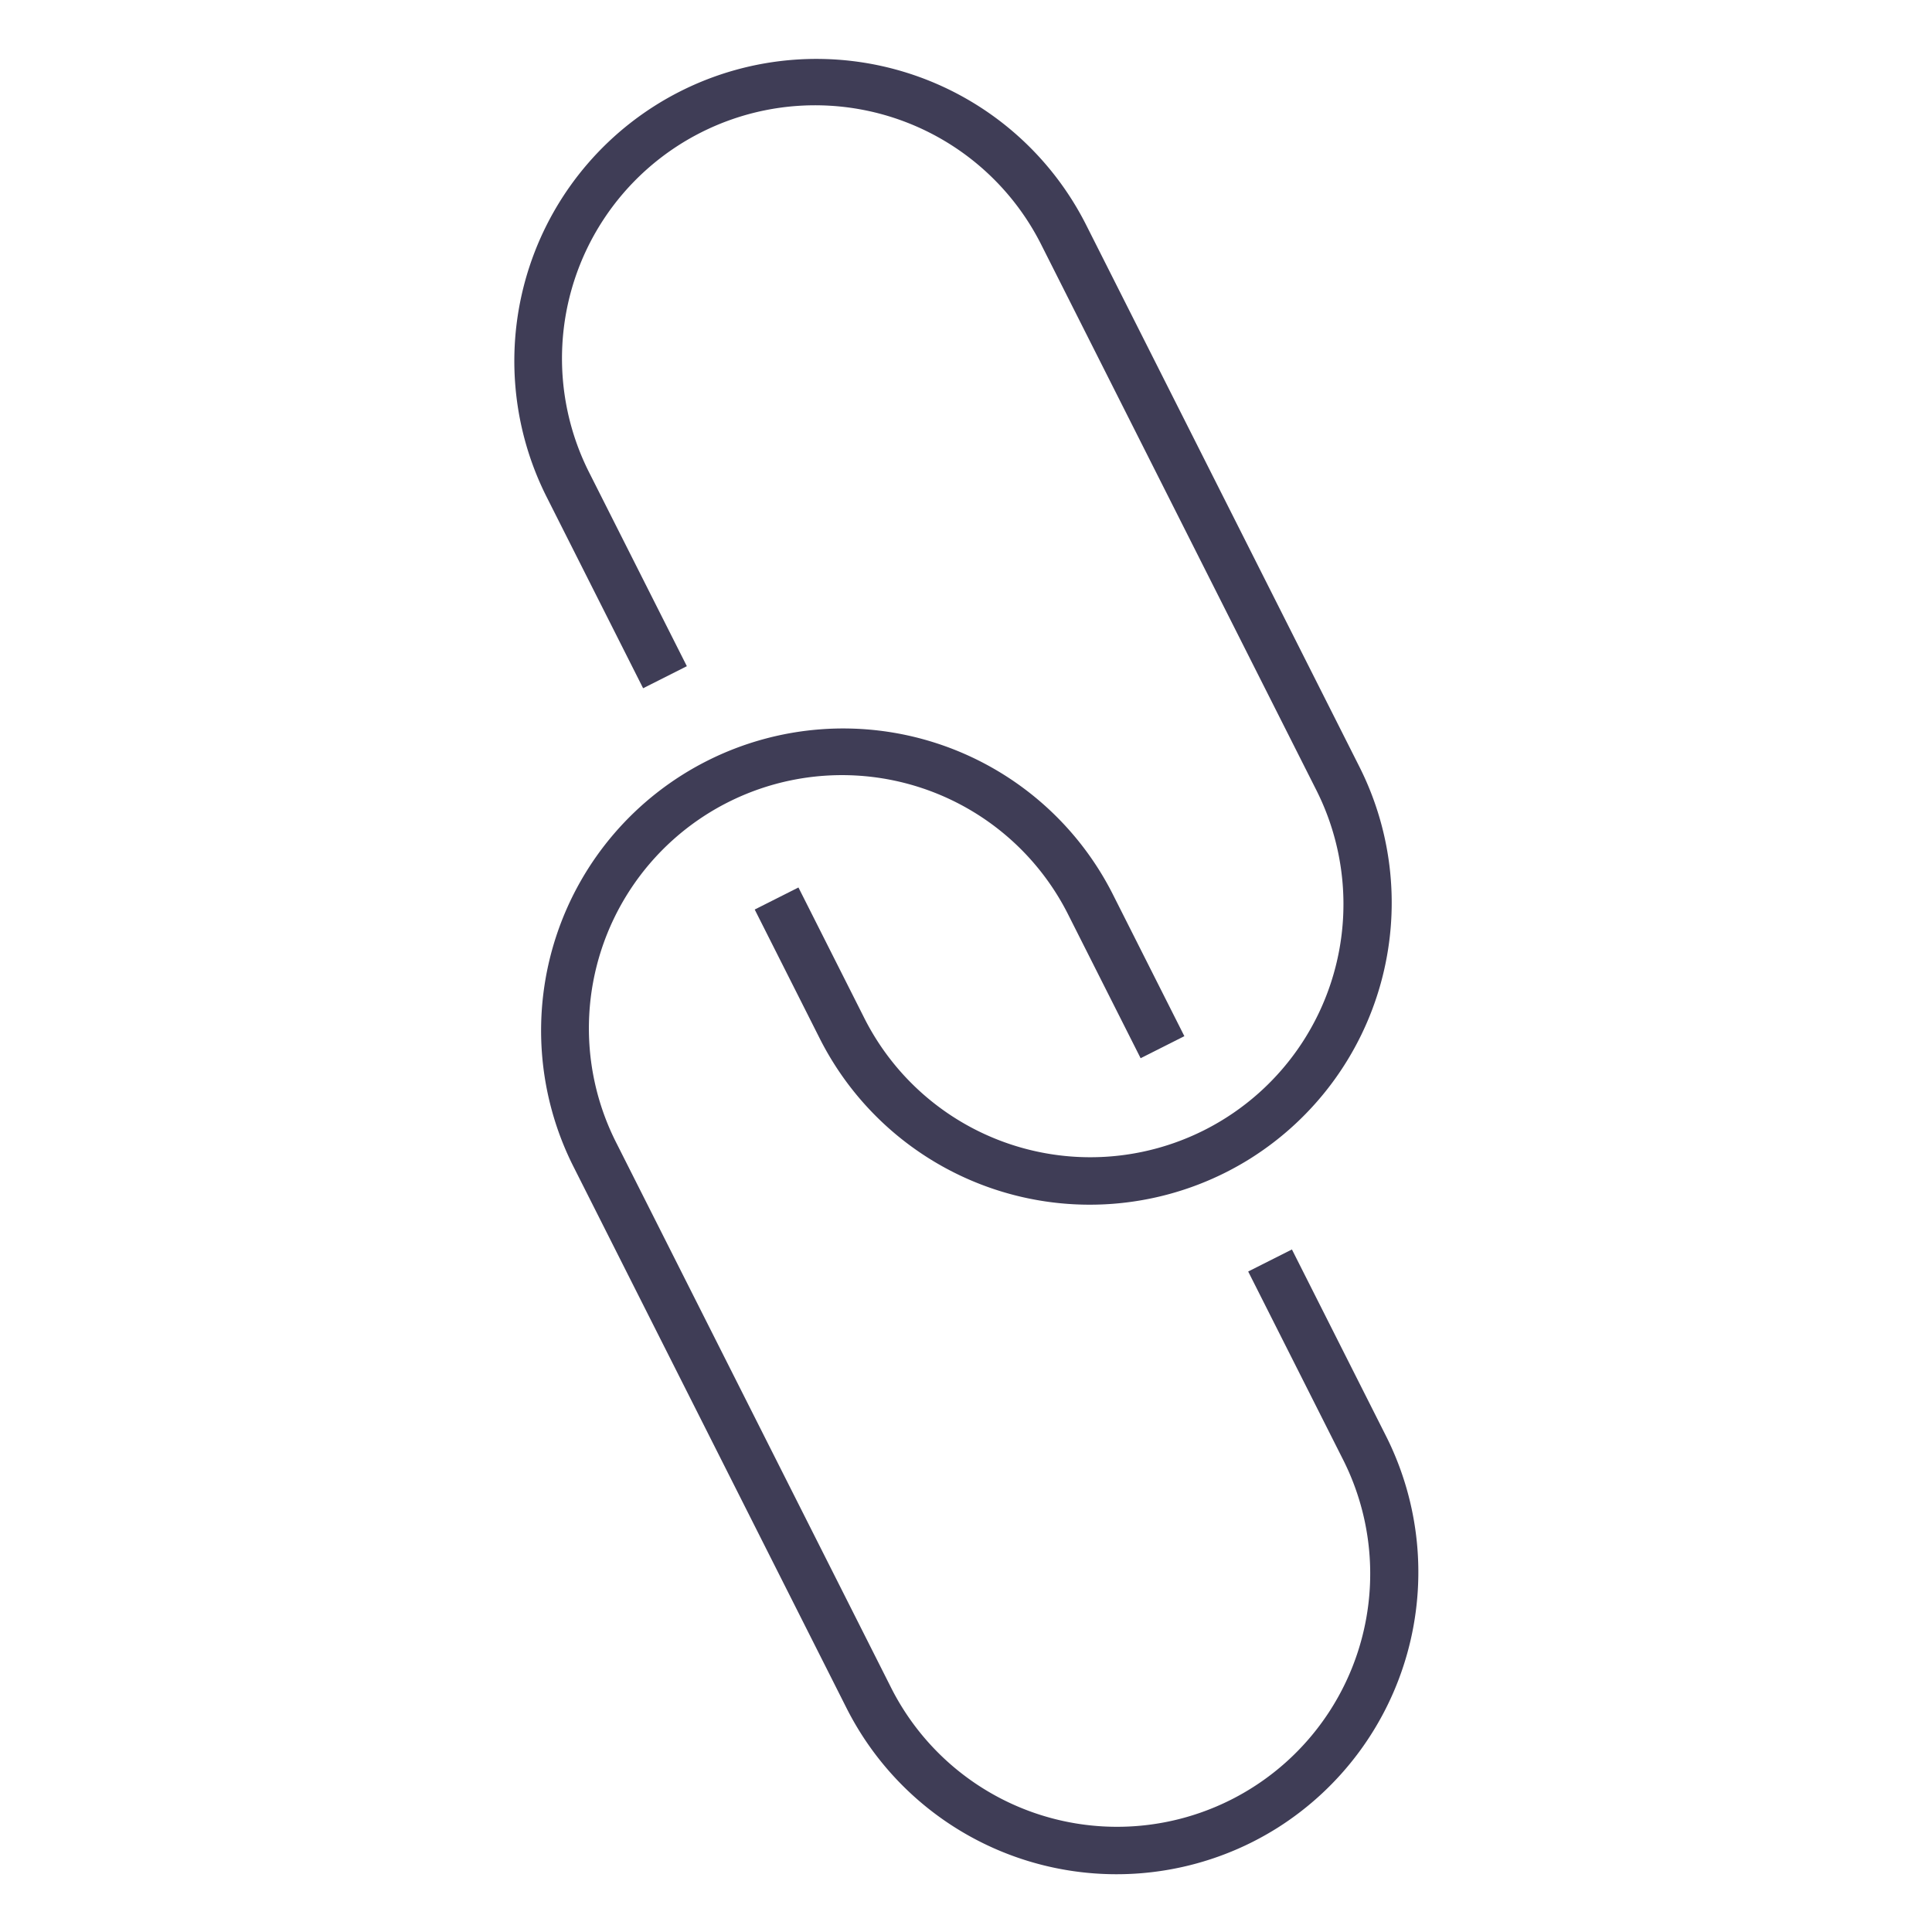 <?xml version="1.0" encoding="UTF-8" standalone="no"?>
<svg
   xmlns:dc="http://purl.org/dc/elements/1.1/"
   xmlns:cc="http://creativecommons.org/ns#"
   xmlns:rdf="http://www.w3.org/1999/02/22-rdf-syntax-ns#"
   xmlns:svg="http://www.w3.org/2000/svg"
   xmlns="http://www.w3.org/2000/svg"
   xmlns:sodipodi="http://sodipodi.sourceforge.net/DTD/sodipodi-0.dtd"
   xmlns:inkscape="http://www.inkscape.org/namespaces/inkscape"
   id="a5349118-8809-40c5-ab34-fa23ee5ede74"
   data-name="Layer 1"
   width="100"
   height="100"
   viewBox="0 0 100 100"
   version="1.1"
   sodipodi:docname="logo.svg"
   inkscape:version="0.92.4 (5da689c313, 2019-01-14)"
   inkscape:export-filename="/home/parmarv/npq/github.wheresvic/shorty/res/logo/logo.png"
   inkscape:export-xdpi="96"
   inkscape:export-ydpi="96">
  <defs
     id="defs53" />
  <sodipodi:namedview
     pagecolor="#ffffff"
     bordercolor="#666666"
     borderopacity="1"
     objecttolerance="10"
     gridtolerance="10"
     guidetolerance="10"
     inkscape:pageopacity="0"
     inkscape:pageshadow="2"
     inkscape:window-width="1870"
     inkscape:window-height="983"
     id="namedview51"
     showgrid="false"
     inkscape:zoom="2.6944092"
     inkscape:cx="70.94552"
     inkscape:cy="65.933317"
     inkscape:window-x="1970"
     inkscape:window-y="27"
     inkscape:window-maximized="1"
     inkscape:current-layer="a5349118-8809-40c5-ab34-fa23ee5ede74" />
  <title
     id="title2">link</title>
  <g
     id="g864"
     transform="matrix(0.507,0,0,0.507,-105.133,-157.46)">
    <path
       id="path44"
       transform="translate(-219.5,-99.645)"
       d="m 554.598,528.438 q -1.26,0.794 -2.607,1.474 A 30.876,30.876 0 0 1 510.564,516.262 l -6.652,-13.191 4.465,-2.251 6.652,13.191 a 25.842,25.842 0 1 0 46.146,-23.274 L 533.239,435.344 A 25.842,25.842 0 1 0 487.093,458.617 l 9.891,19.612 -4.465,2.251 -9.891,-19.612 a 30.842,30.842 0 0 1 55.076,-27.776 l 27.936,55.394 a 30.847,30.847 0 0 1 -11.043,39.951 z"
       inkscape:connector-curvature="0"
       style="fill:#3f3d56" />
    <path
       id="path46"
       transform="translate(-219.5,-99.645)"
       d="m 557.3,596.809 q -1.242,0.783 -2.577,1.457 a 30.876,30.876 0 0 1 -41.426,-13.649 l -27.936,-55.394 a 30.842,30.842 0 0 1 55.076,-27.776 L 547.775,516 l -4.465,2.251 -7.339,-14.552 a 25.842,25.842 0 1 0 -46.146,23.274 l 27.936,55.394 a 25.842,25.842 0 1 0 46.146,-23.274 l -9.616,-19.067 4.465,-2.251 9.616,19.067 A 30.886,30.886 0 0 1 557.3,596.809 Z"
       inkscape:connector-curvature="0"
       style="fill:#3f3d56" />
  </g>
</svg>
